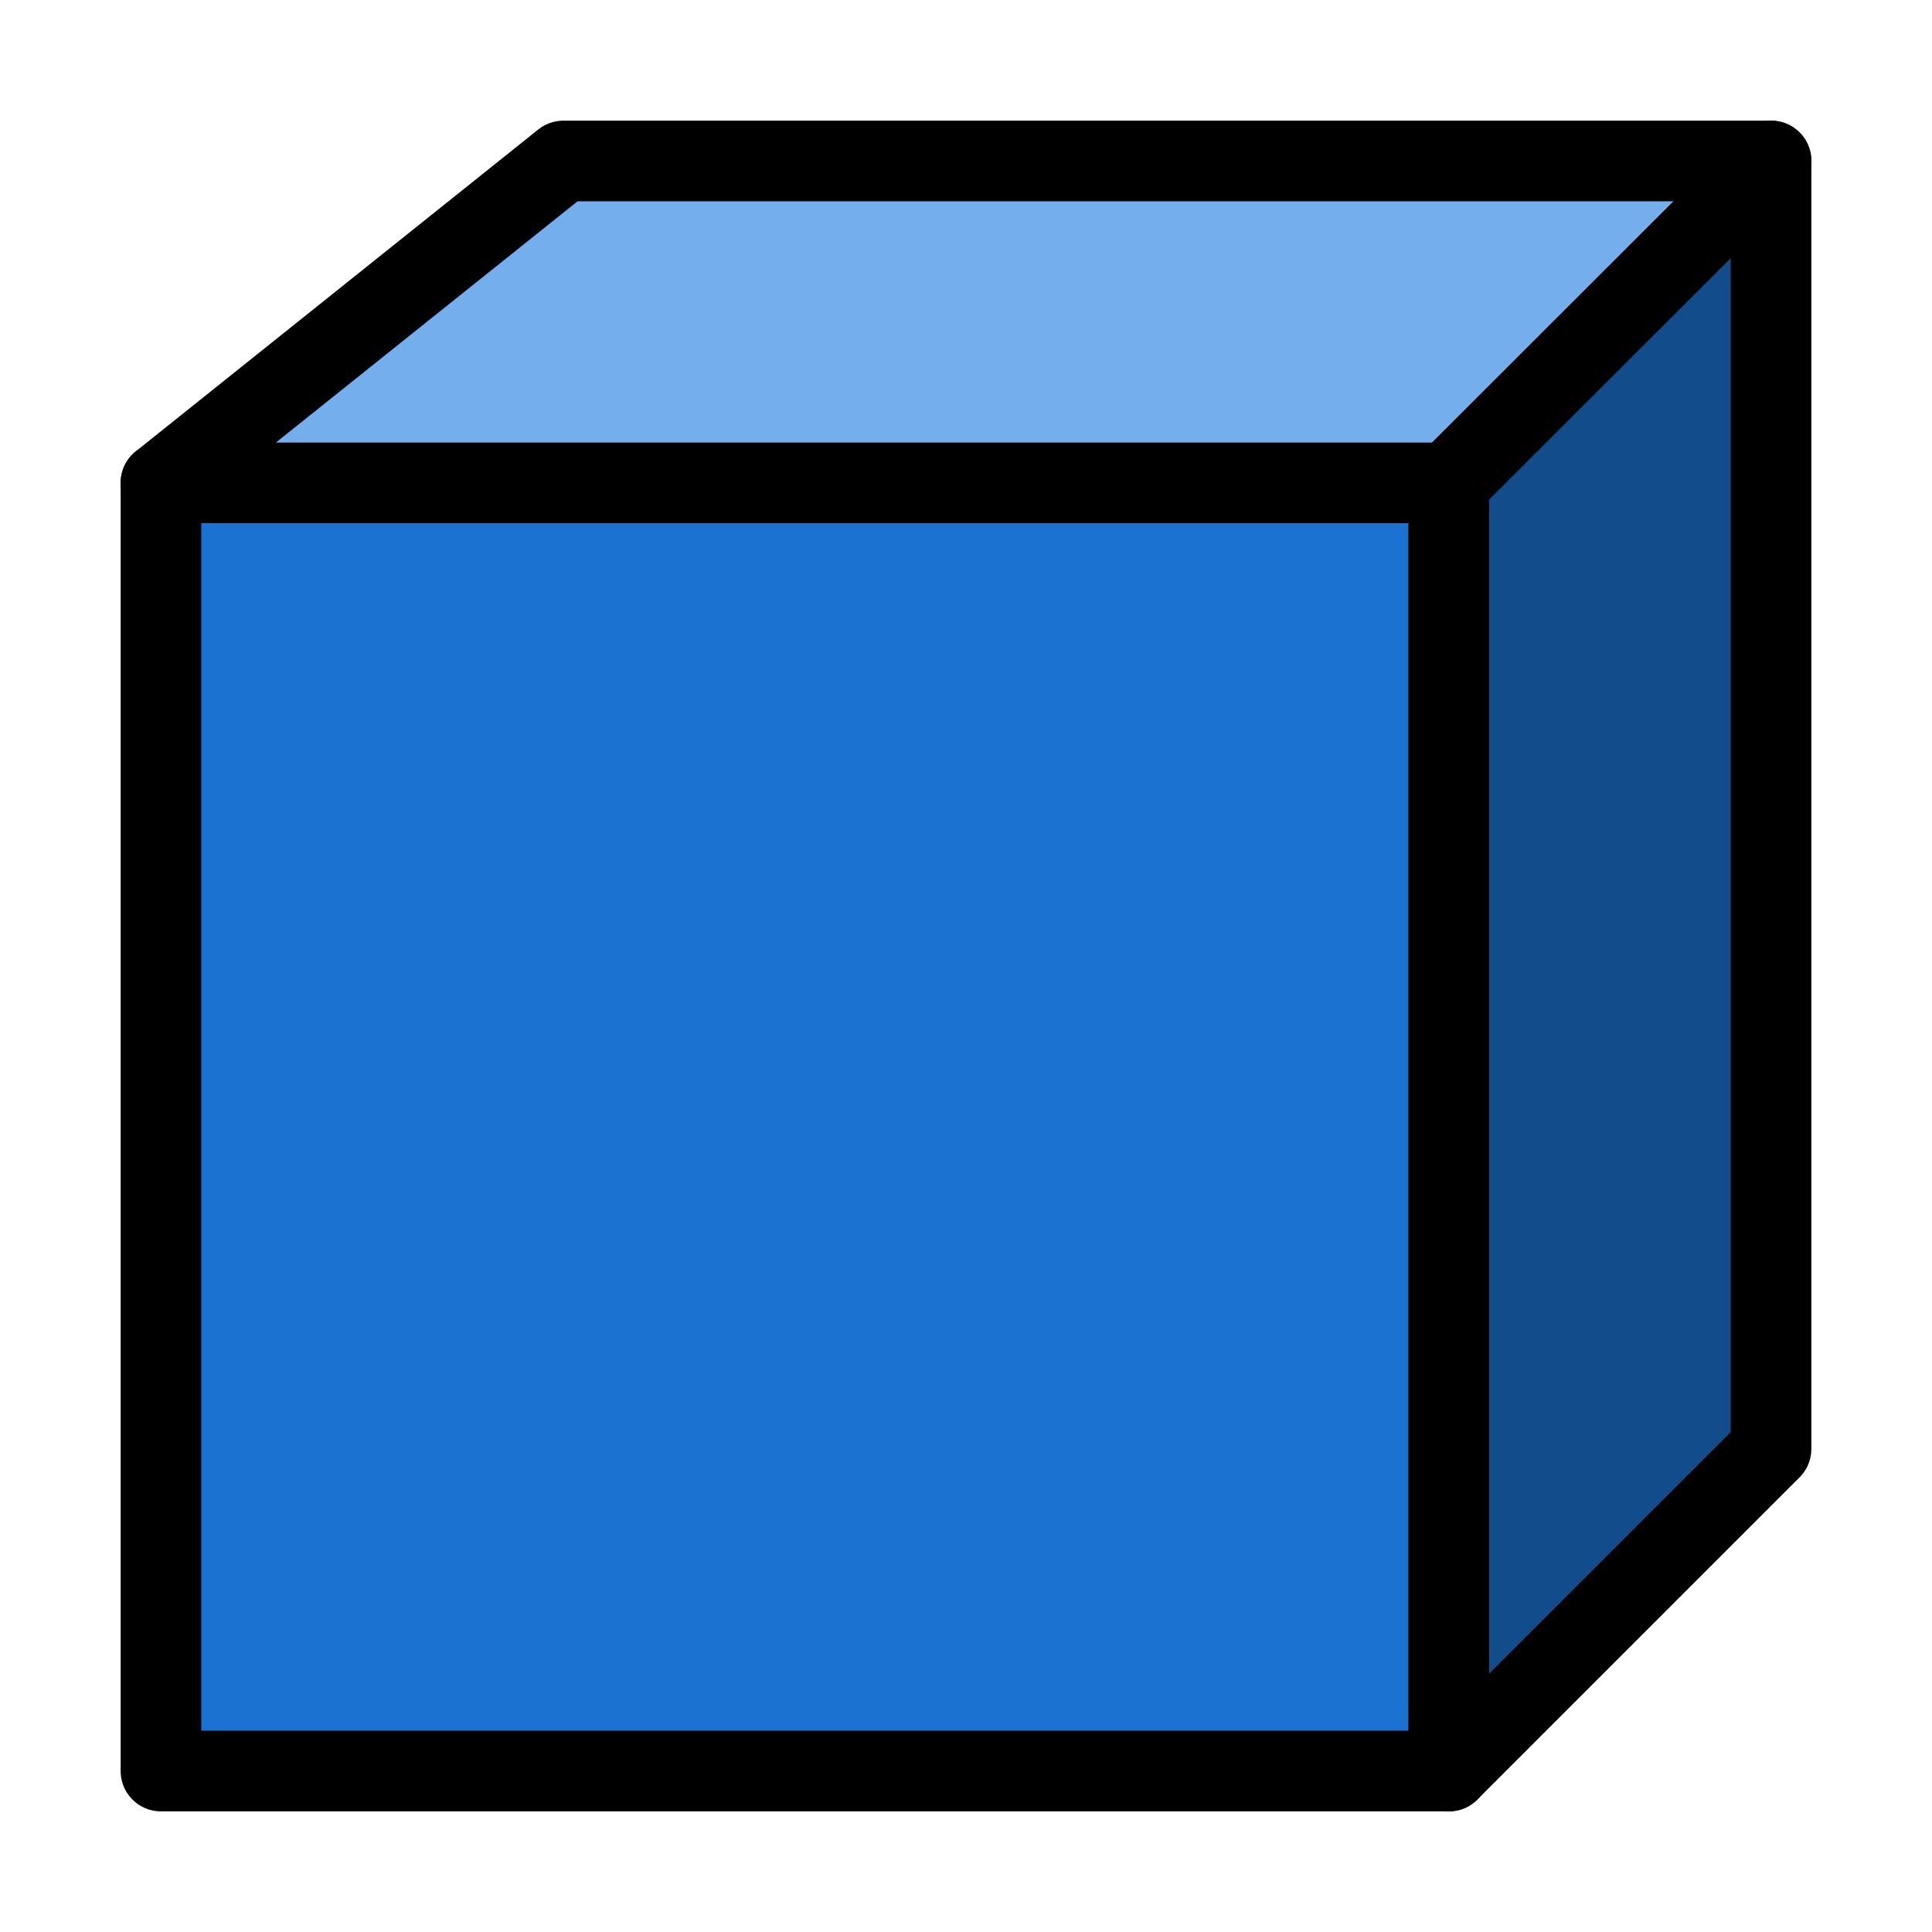 <?xml version="1.0" encoding="UTF-8" standalone="no"?>
<!-- Created with Inkscape (http://www.inkscape.org/) -->

<svg width="24" height="24" viewBox="0 0 6.35 6.35" version="1.1" id="svg8" inkscape:version="1.3.2 (091e20ef0f, 2023-11-25)" sodipodi:docname="box.svg" xmlns:inkscape="http://www.inkscape.org/namespaces/inkscape" xmlns:sodipodi="http://sodipodi.sourceforge.net/DTD/sodipodi-0.dtd" xmlns="http://www.w3.org/2000/svg" xmlns:svg="http://www.w3.org/2000/svg" xmlns:rdf="http://www.w3.org/1999/02/22-rdf-syntax-ns#" xmlns:cc="http://creativecommons.org/ns#" xmlns:dc="http://purl.org/dc/elements/1.1/">
  <defs id="defs2" />
  <sodipodi:namedview id="base" pagecolor="#ffffff" bordercolor="#666666" borderopacity="1.0" inkscape:pageopacity="0.0" inkscape:pageshadow="2" inkscape:zoom="0.49497475" inkscape:cx="380.74511" inkscape:cy="508.3253" inkscape:document-units="px" inkscape:current-layer="layer1" showgrid="true" units="in" inkscape:window-width="1366" inkscape:window-height="707" inkscape:window-x="0" inkscape:window-y="0" inkscape:window-maximized="1" inkscape:pagecheckerboard="0" inkscape:snap-global="false" inkscape:showpageshadow="0" inkscape:deskcolor="#d1d1d1">
    <inkscape:grid type="xygrid" id="grid1420" units="px" spacingx="0.265" spacingy="0.265" empspacing="4" originx="0" originy="0" visible="true" empcolor="#0099e5" empopacity="0.545" />
  </sodipodi:namedview>
  <g inkscape:label="Layer 1" inkscape:groupmode="layer" id="layer1" transform="translate(0,-17.6)">
    <path style="fill:#1c72d1;fill-opacity:1;stroke:#000000;stroke-width:0.265;stroke-linecap:round;stroke-linejoin:round;stroke-dasharray:none;stroke-dashoffset:0" d="M 0.529,19.187 V 23.421 H 4.762 V 19.187 Z" id="path6" />
    <path style="fill:#75aeec;fill-opacity:1;stroke:#000000;stroke-width:0.265;stroke-linecap:round;stroke-linejoin:round;stroke-dasharray:none;stroke-dashoffset:0" d="M 0.529,19.187 L 1.852,18.129 H 5.821 L 4.762,19.187 Z" id="path7" />
    <path style="fill:#134c8b;fill-opacity:1;stroke:#000000;stroke-width:0.265;stroke-linecap:round;stroke-linejoin:round;stroke-dasharray:none;stroke-dashoffset:0" d="M 4.762,23.421 V 19.187 L 5.821,18.129 L 5.821,22.362 Z" id="path8" sodipodi:nodetypes="ccccc" />
  </g>
</svg>
